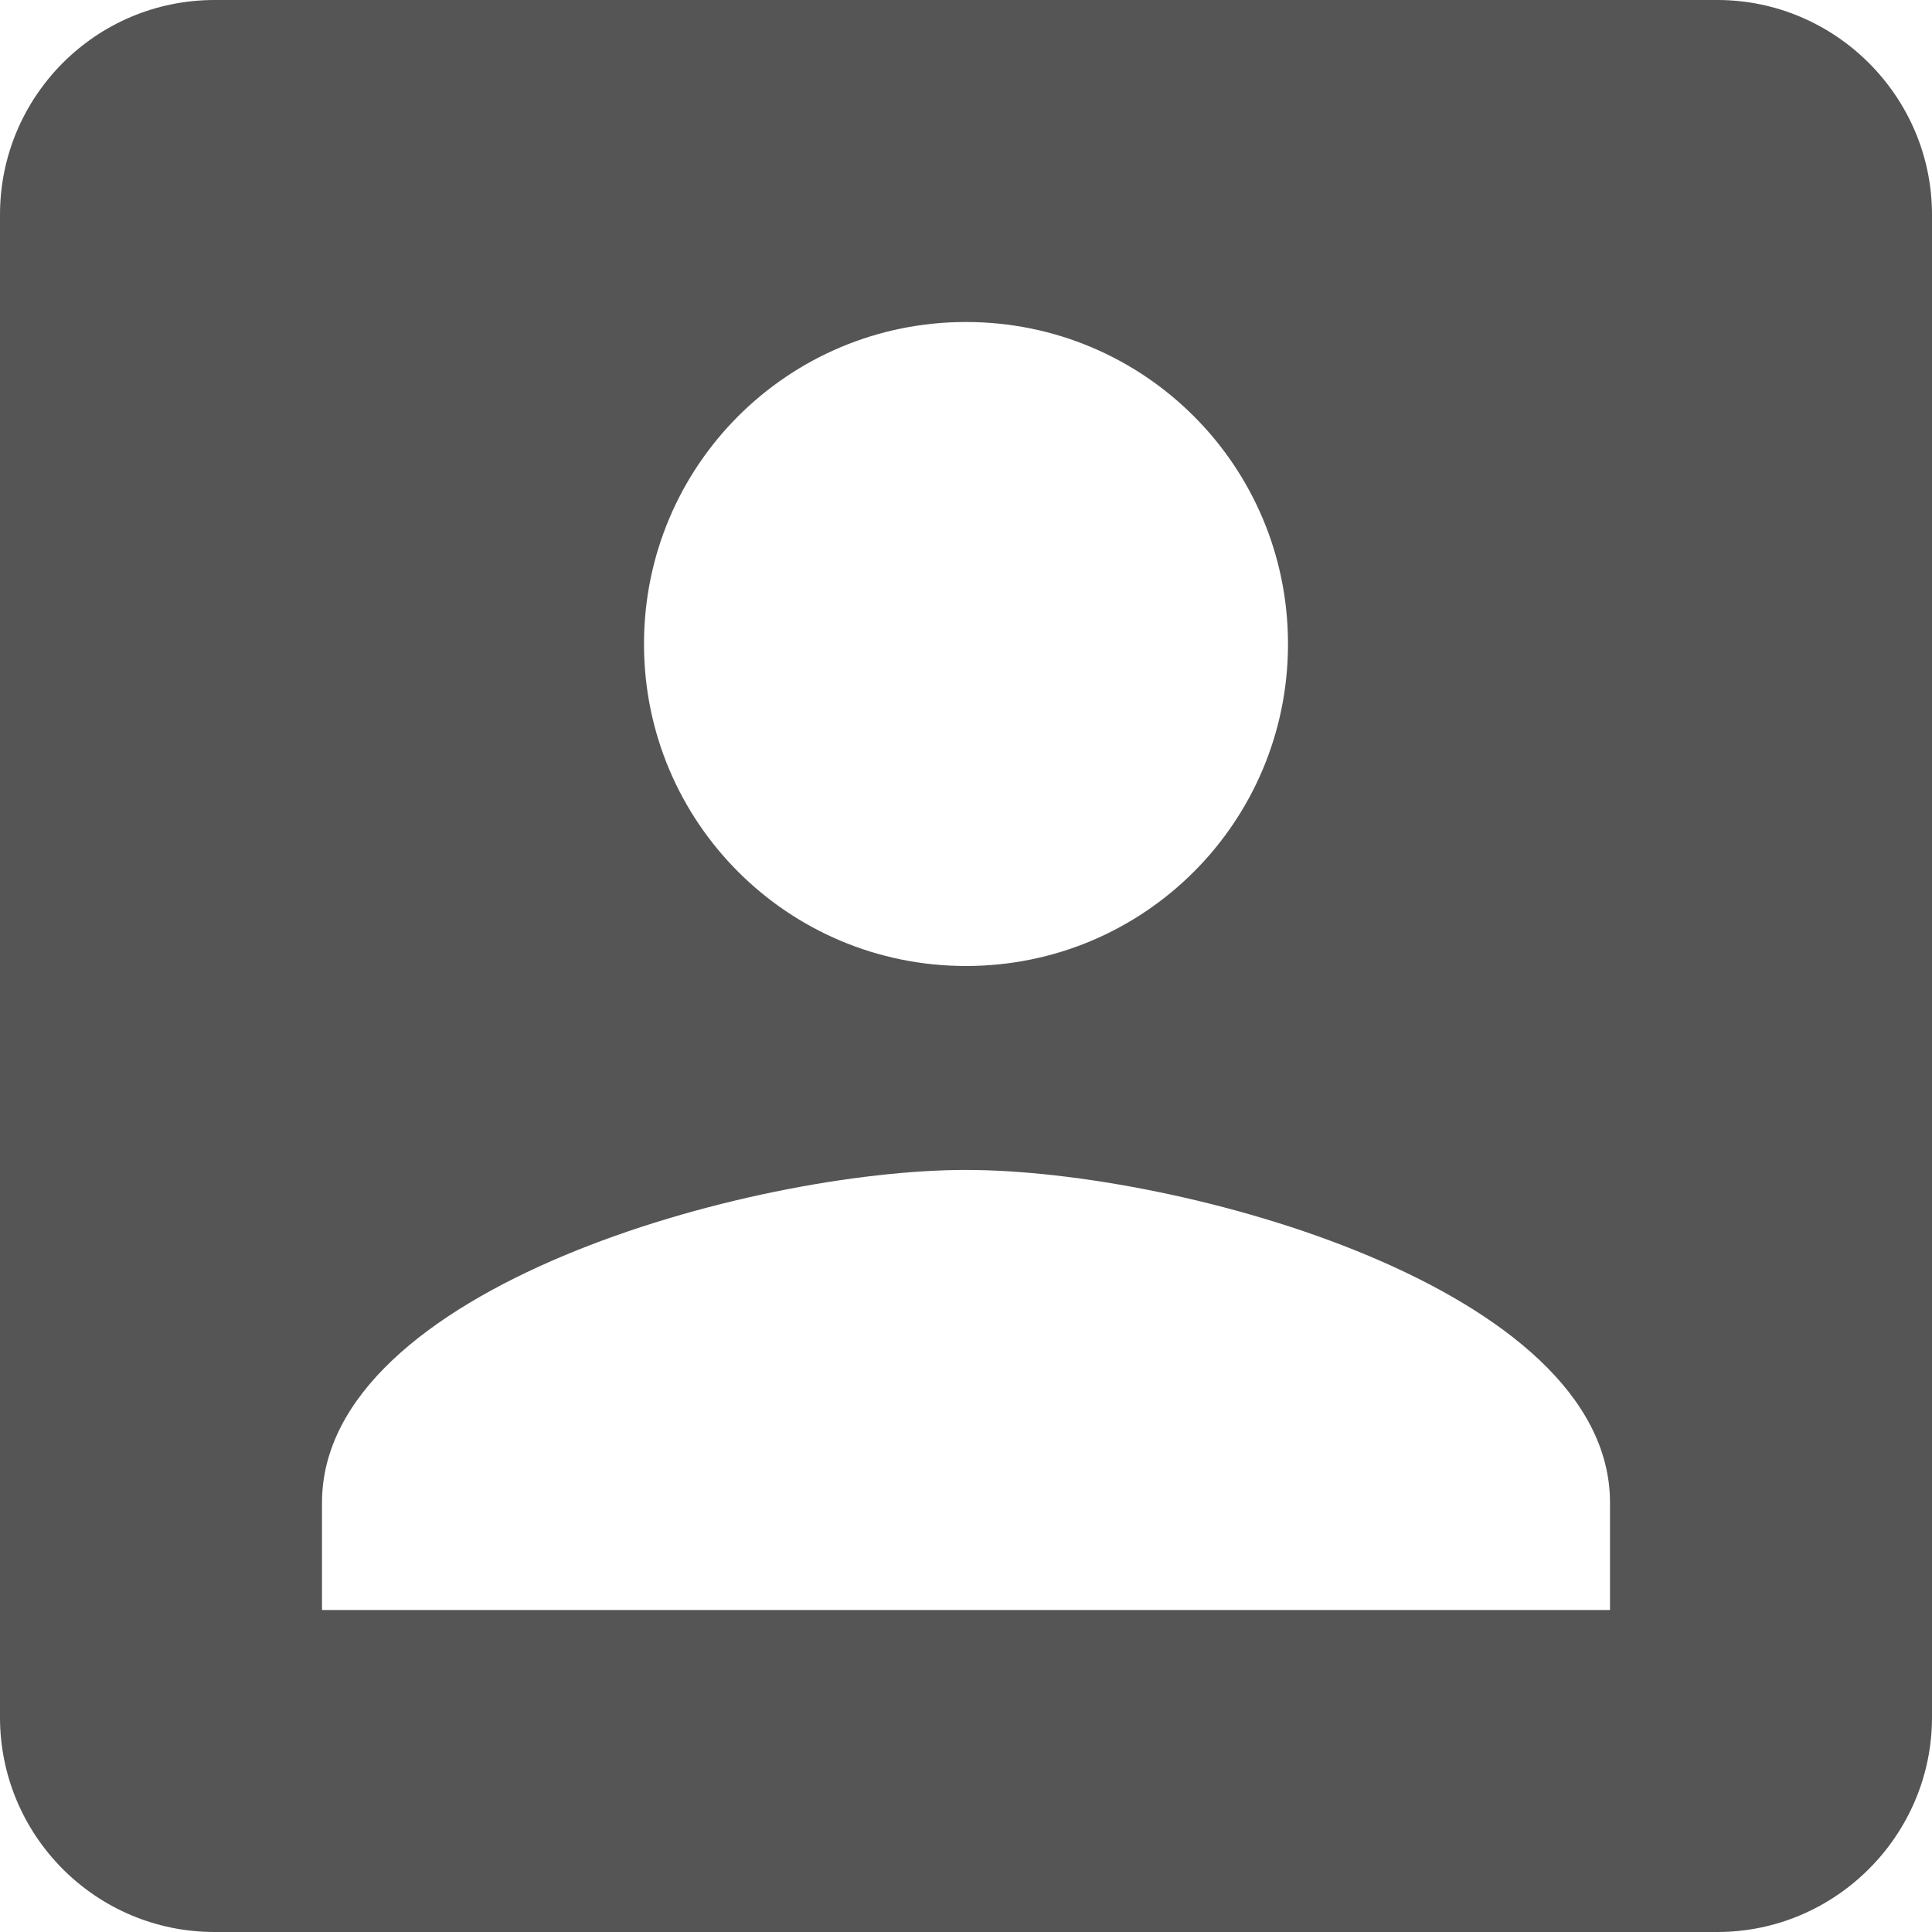 <svg width="144" height="144" viewBox="0 0 144 144" fill="none" xmlns="http://www.w3.org/2000/svg">
<path d="M0 16V128C0 136.8 7.12 144 16 144H128C136.8 144 144 136.8 144 128V16C144 7.2 136.8 0 128 0H16C7.12 0 0 7.2 0 16ZM96 48C96 61.28 85.28 72 72 72C58.72 72 48 61.28 48 48C48 34.72 58.72 24 72 24C85.28 24 96 34.72 96 48ZM24 112C24 96 56 87.2 72 87.2C88 87.2 120 96 120 112V120H24V112Z" fill="#555555"/>
</svg>
